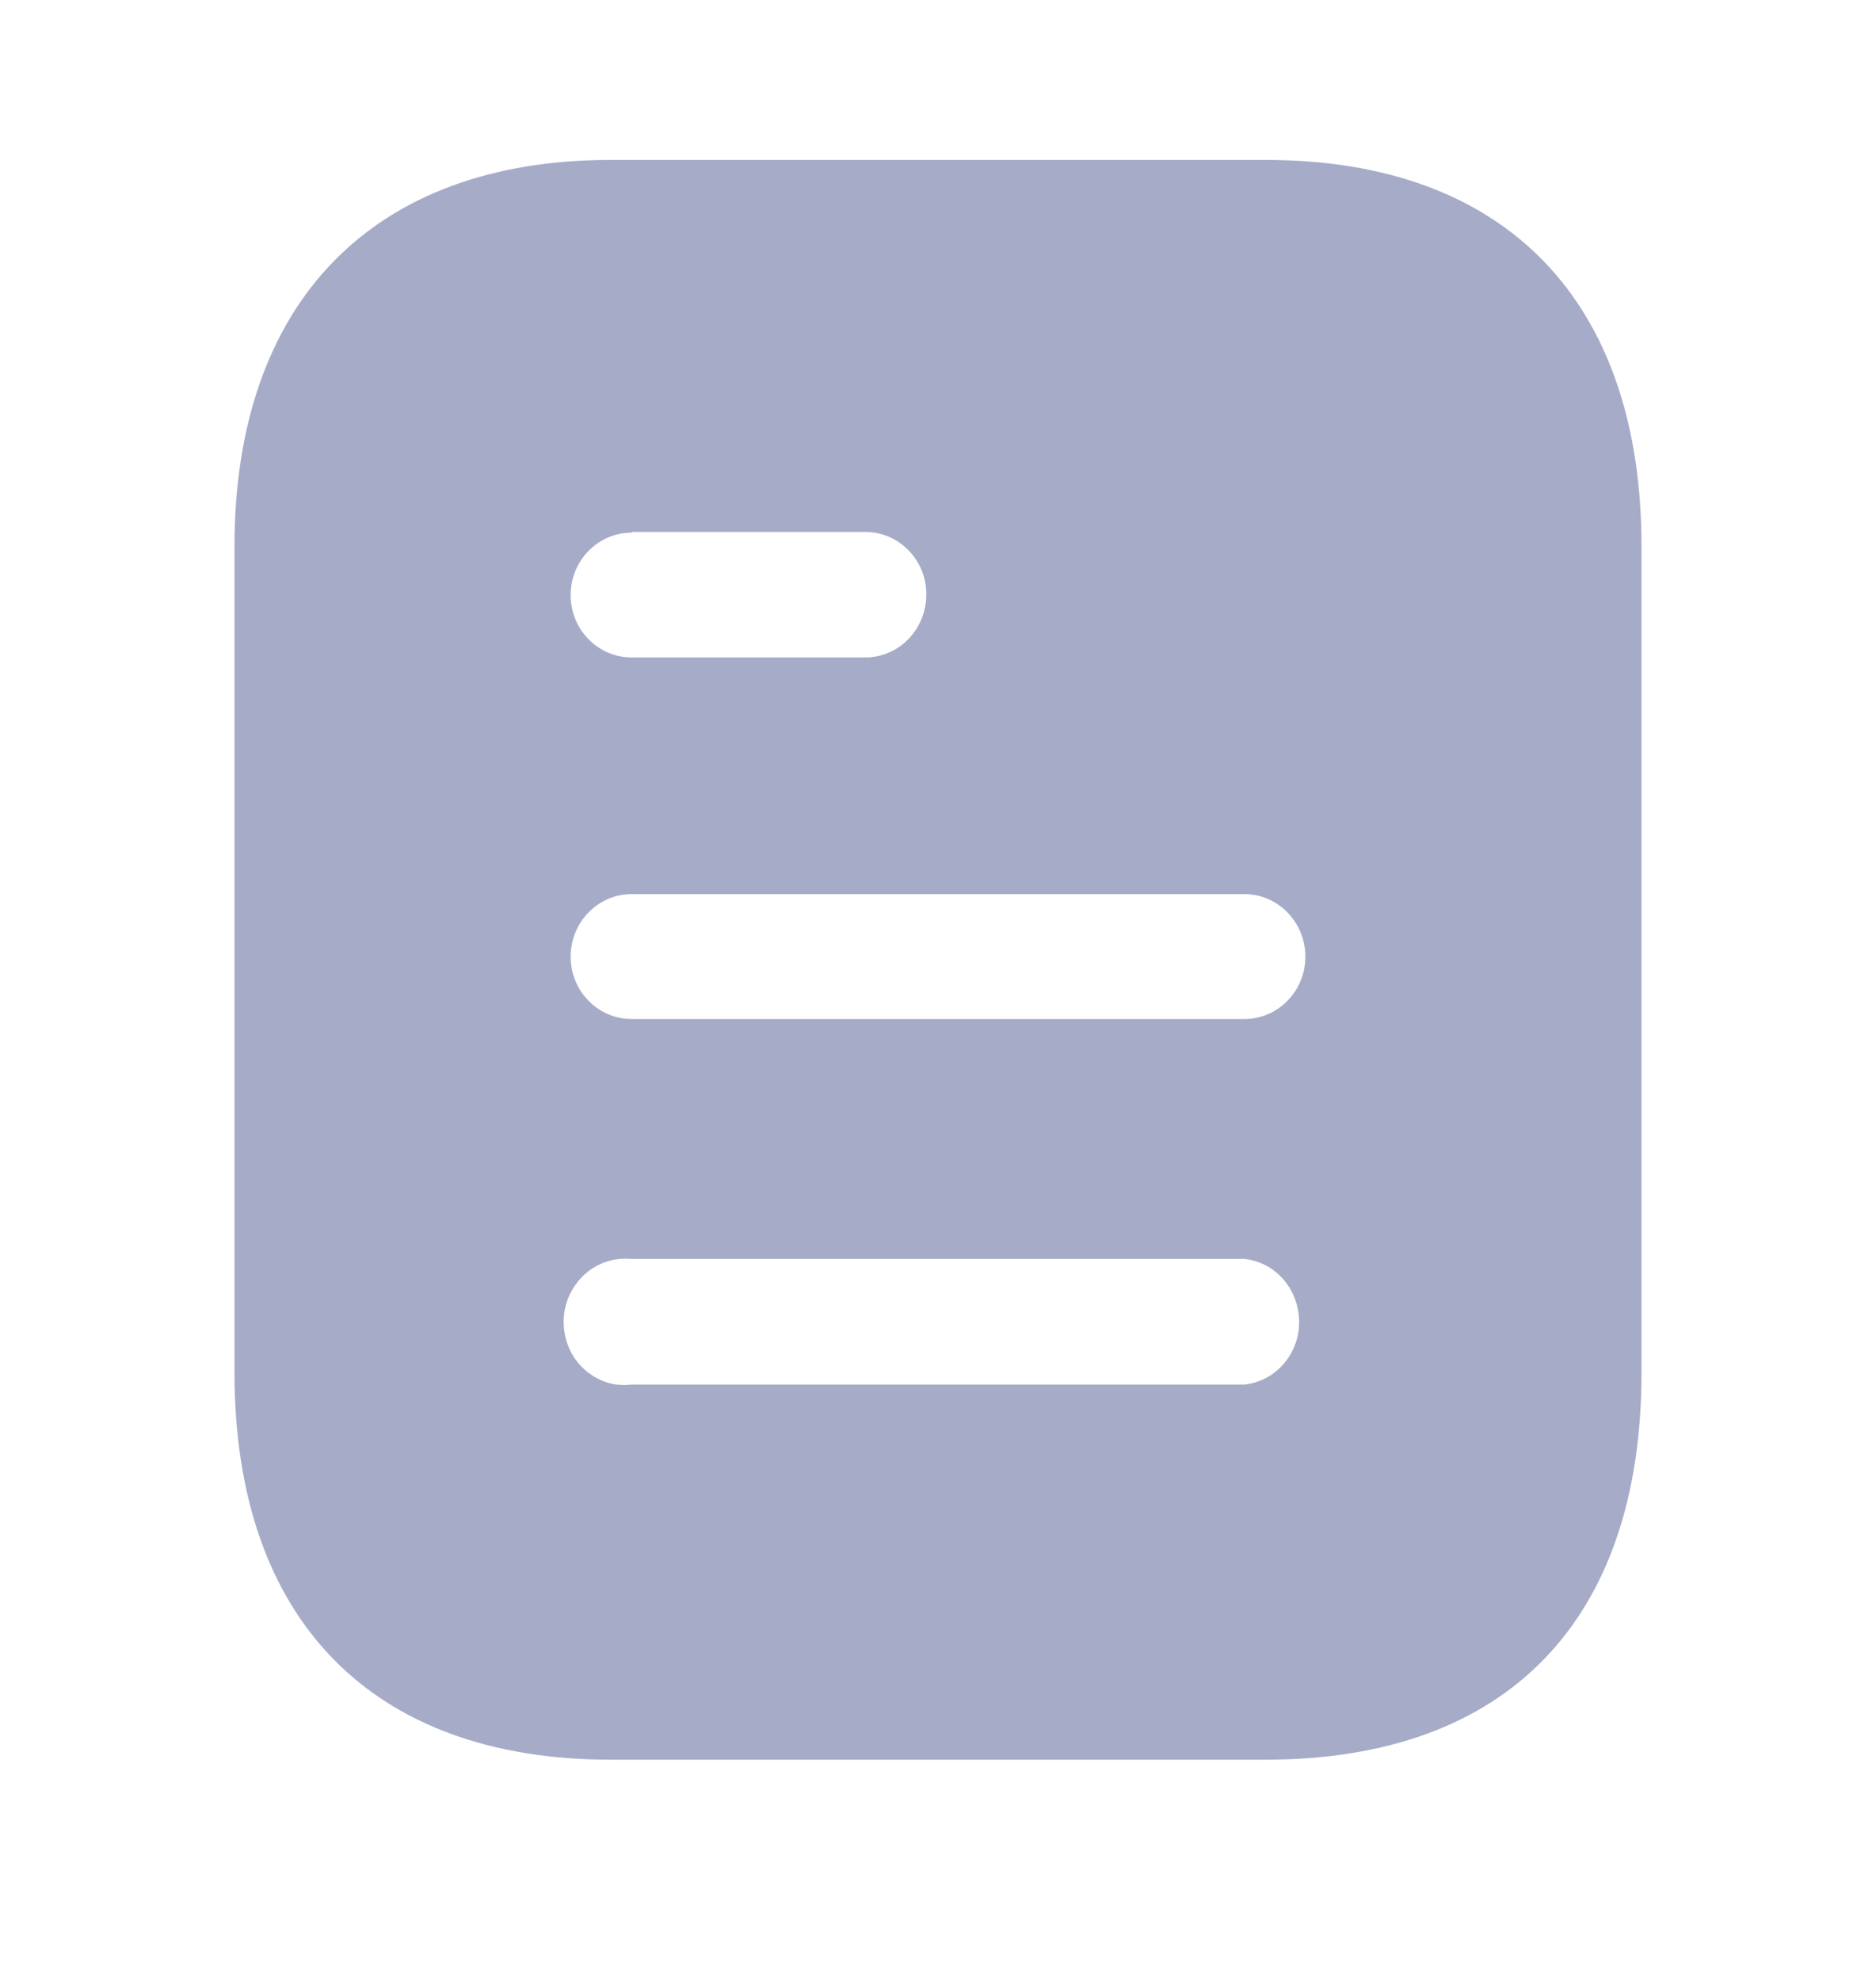 <svg width="18" height="19" viewBox="0 0 18 19" fill="none" xmlns="http://www.w3.org/2000/svg">
<path fill-rule="evenodd" clip-rule="evenodd" d="M5.857 1.534H12.143C14.46 1.534 15.75 2.9 15.75 5.24V13.165C15.75 15.543 14.46 16.878 12.143 16.878H5.857C3.578 16.878 2.25 15.543 2.25 13.165V5.24C2.25 2.9 3.578 1.534 5.857 1.534ZM6.06 5.109V5.102H8.302C8.625 5.102 8.888 5.37 8.888 5.699C8.888 6.038 8.625 6.306 8.302 6.306H6.06C5.737 6.306 5.475 6.038 5.475 5.708C5.475 5.378 5.737 5.109 6.06 5.109ZM6.06 9.774H11.94C12.263 9.774 12.525 9.505 12.525 9.176C12.525 8.846 12.263 8.576 11.94 8.576H6.06C5.737 8.576 5.475 8.846 5.475 9.176C5.475 9.505 5.737 9.774 6.06 9.774ZM6.06 13.28H11.94C12.239 13.249 12.465 12.988 12.465 12.682C12.465 12.367 12.239 12.106 11.94 12.075H6.06C5.835 12.053 5.618 12.16 5.498 12.359C5.378 12.551 5.378 12.804 5.498 13.004C5.618 13.196 5.835 13.311 6.06 13.28Z" fill="#A6ABC8"/>
</svg>
